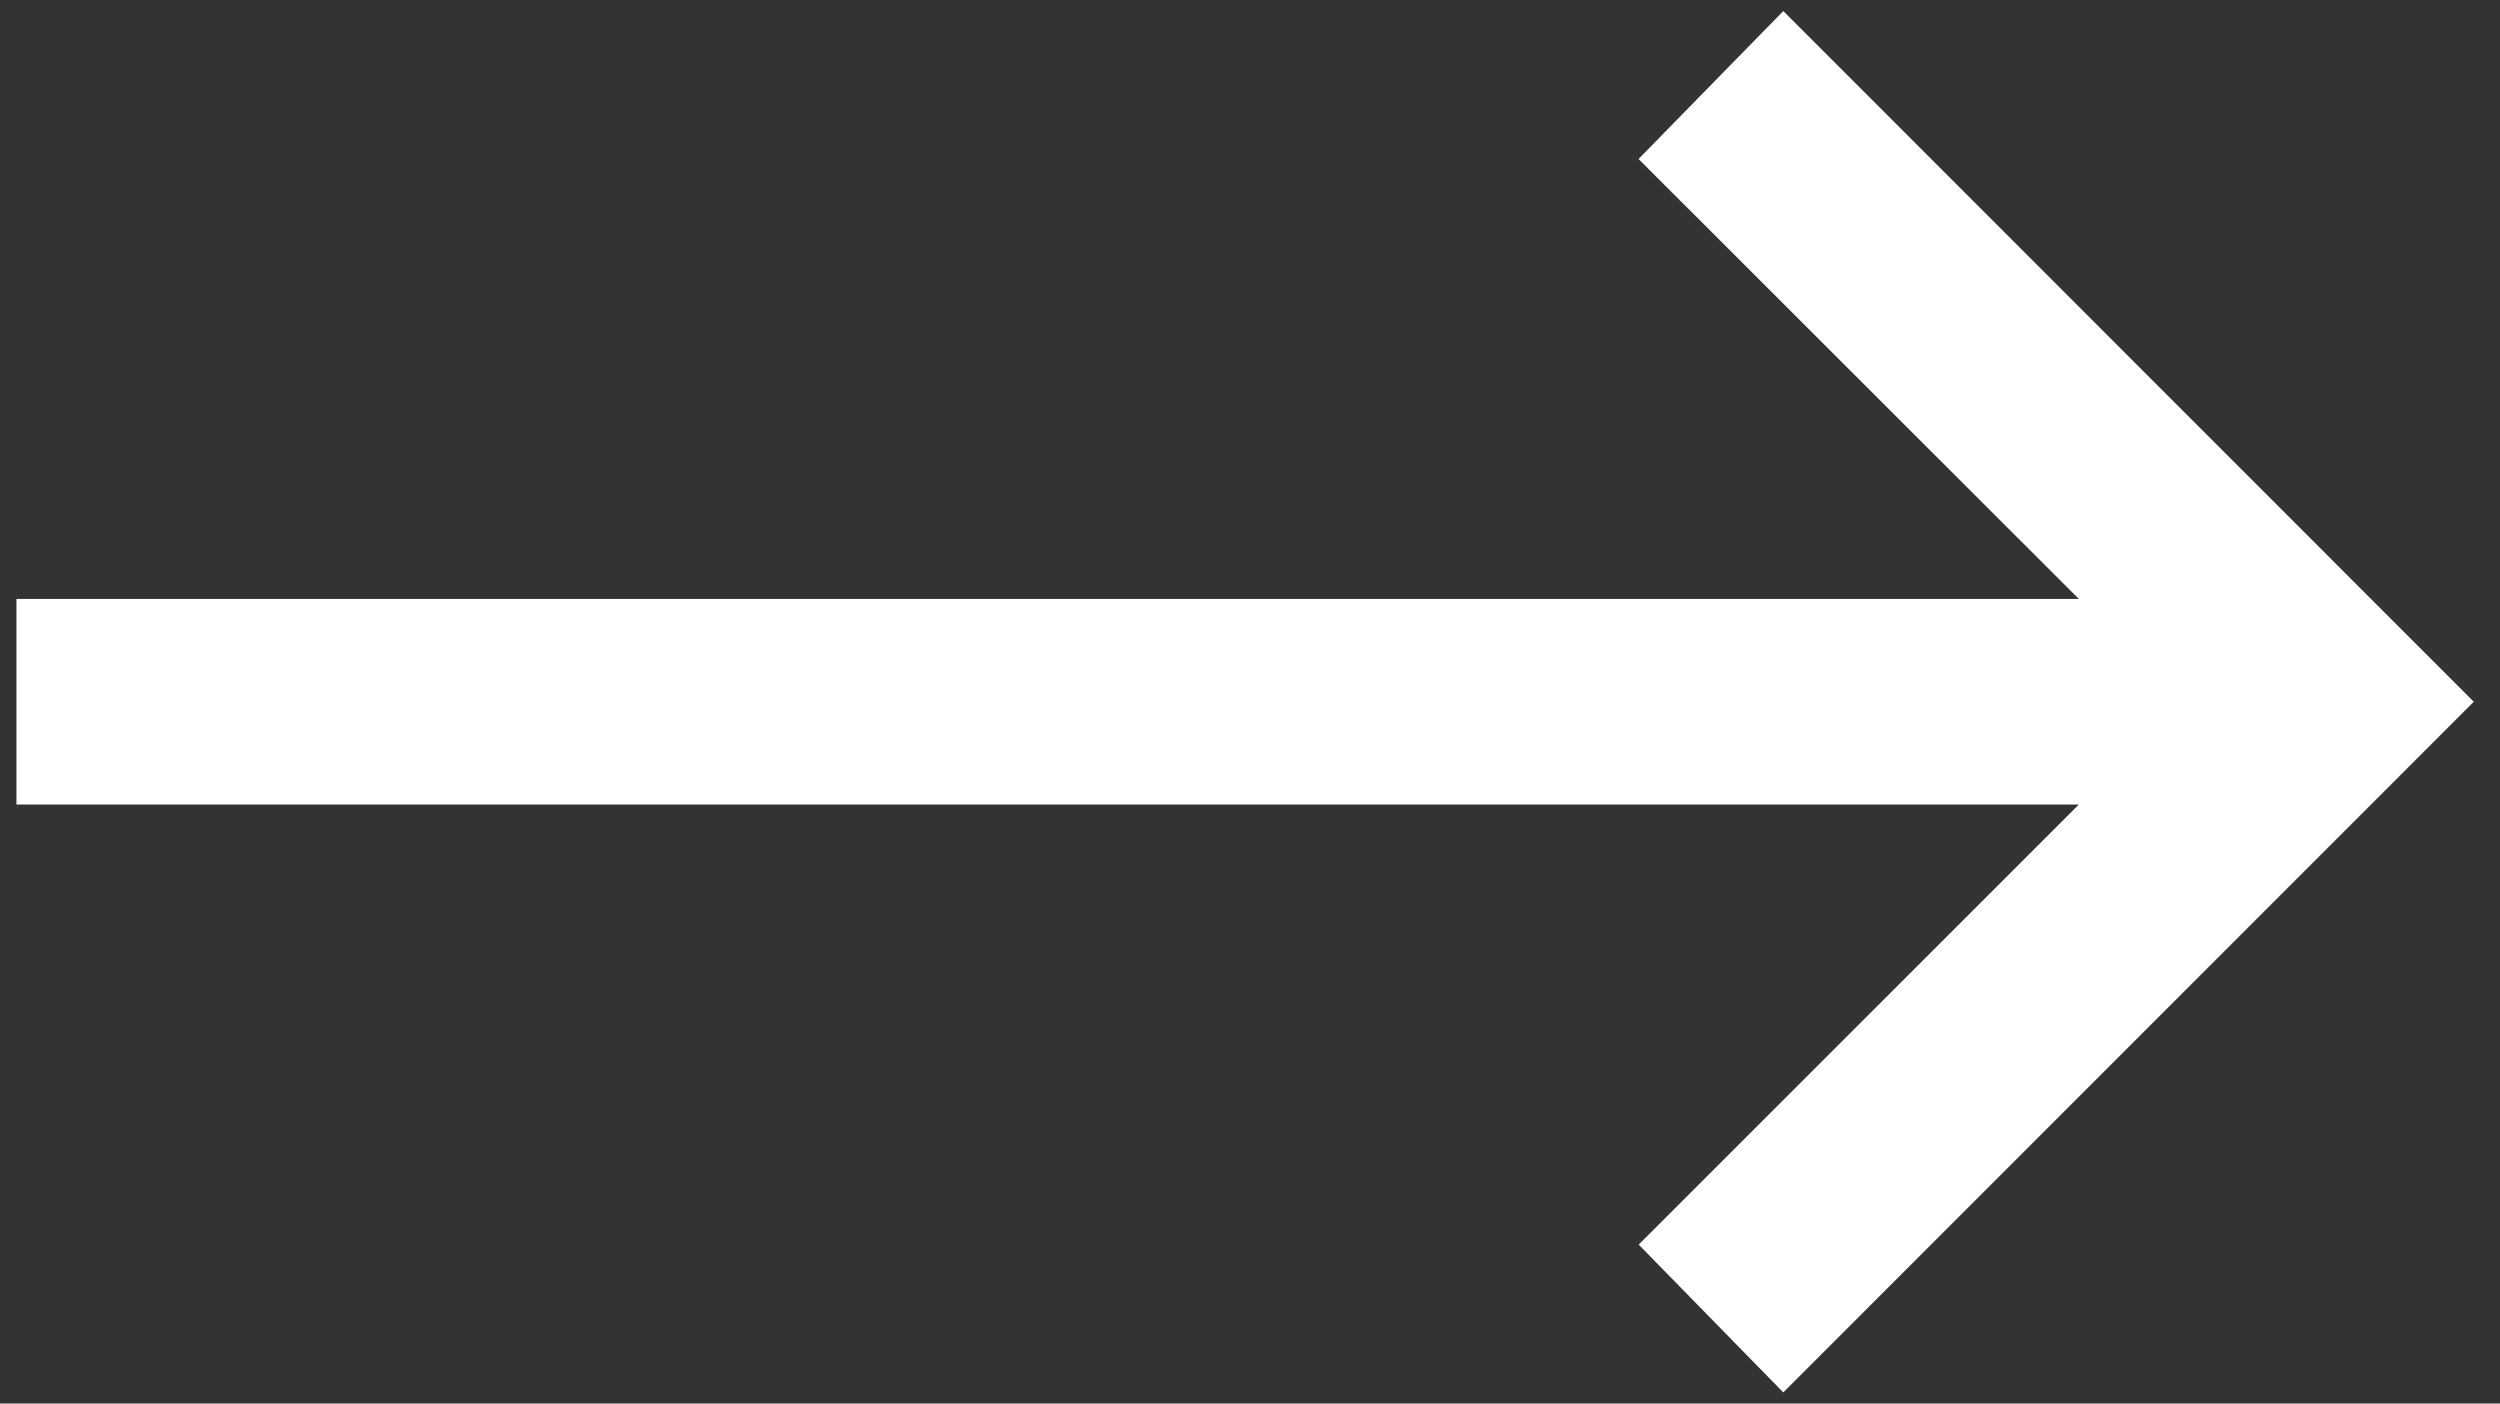 <svg width="57" height="32" viewBox="0 0 57 32" fill="none" xmlns="http://www.w3.org/2000/svg">
<rect x="0" y="0" width="57" height="32" fill="#333333" stroke="none"/>
<path d="M40.659 0.252L37.359 3.625L47.398 13.656H0.375V18.343H47.398L37.362 28.377L40.659 31.747L56.402 16L40.659 0.252Z" fill="white"/>
</svg>
